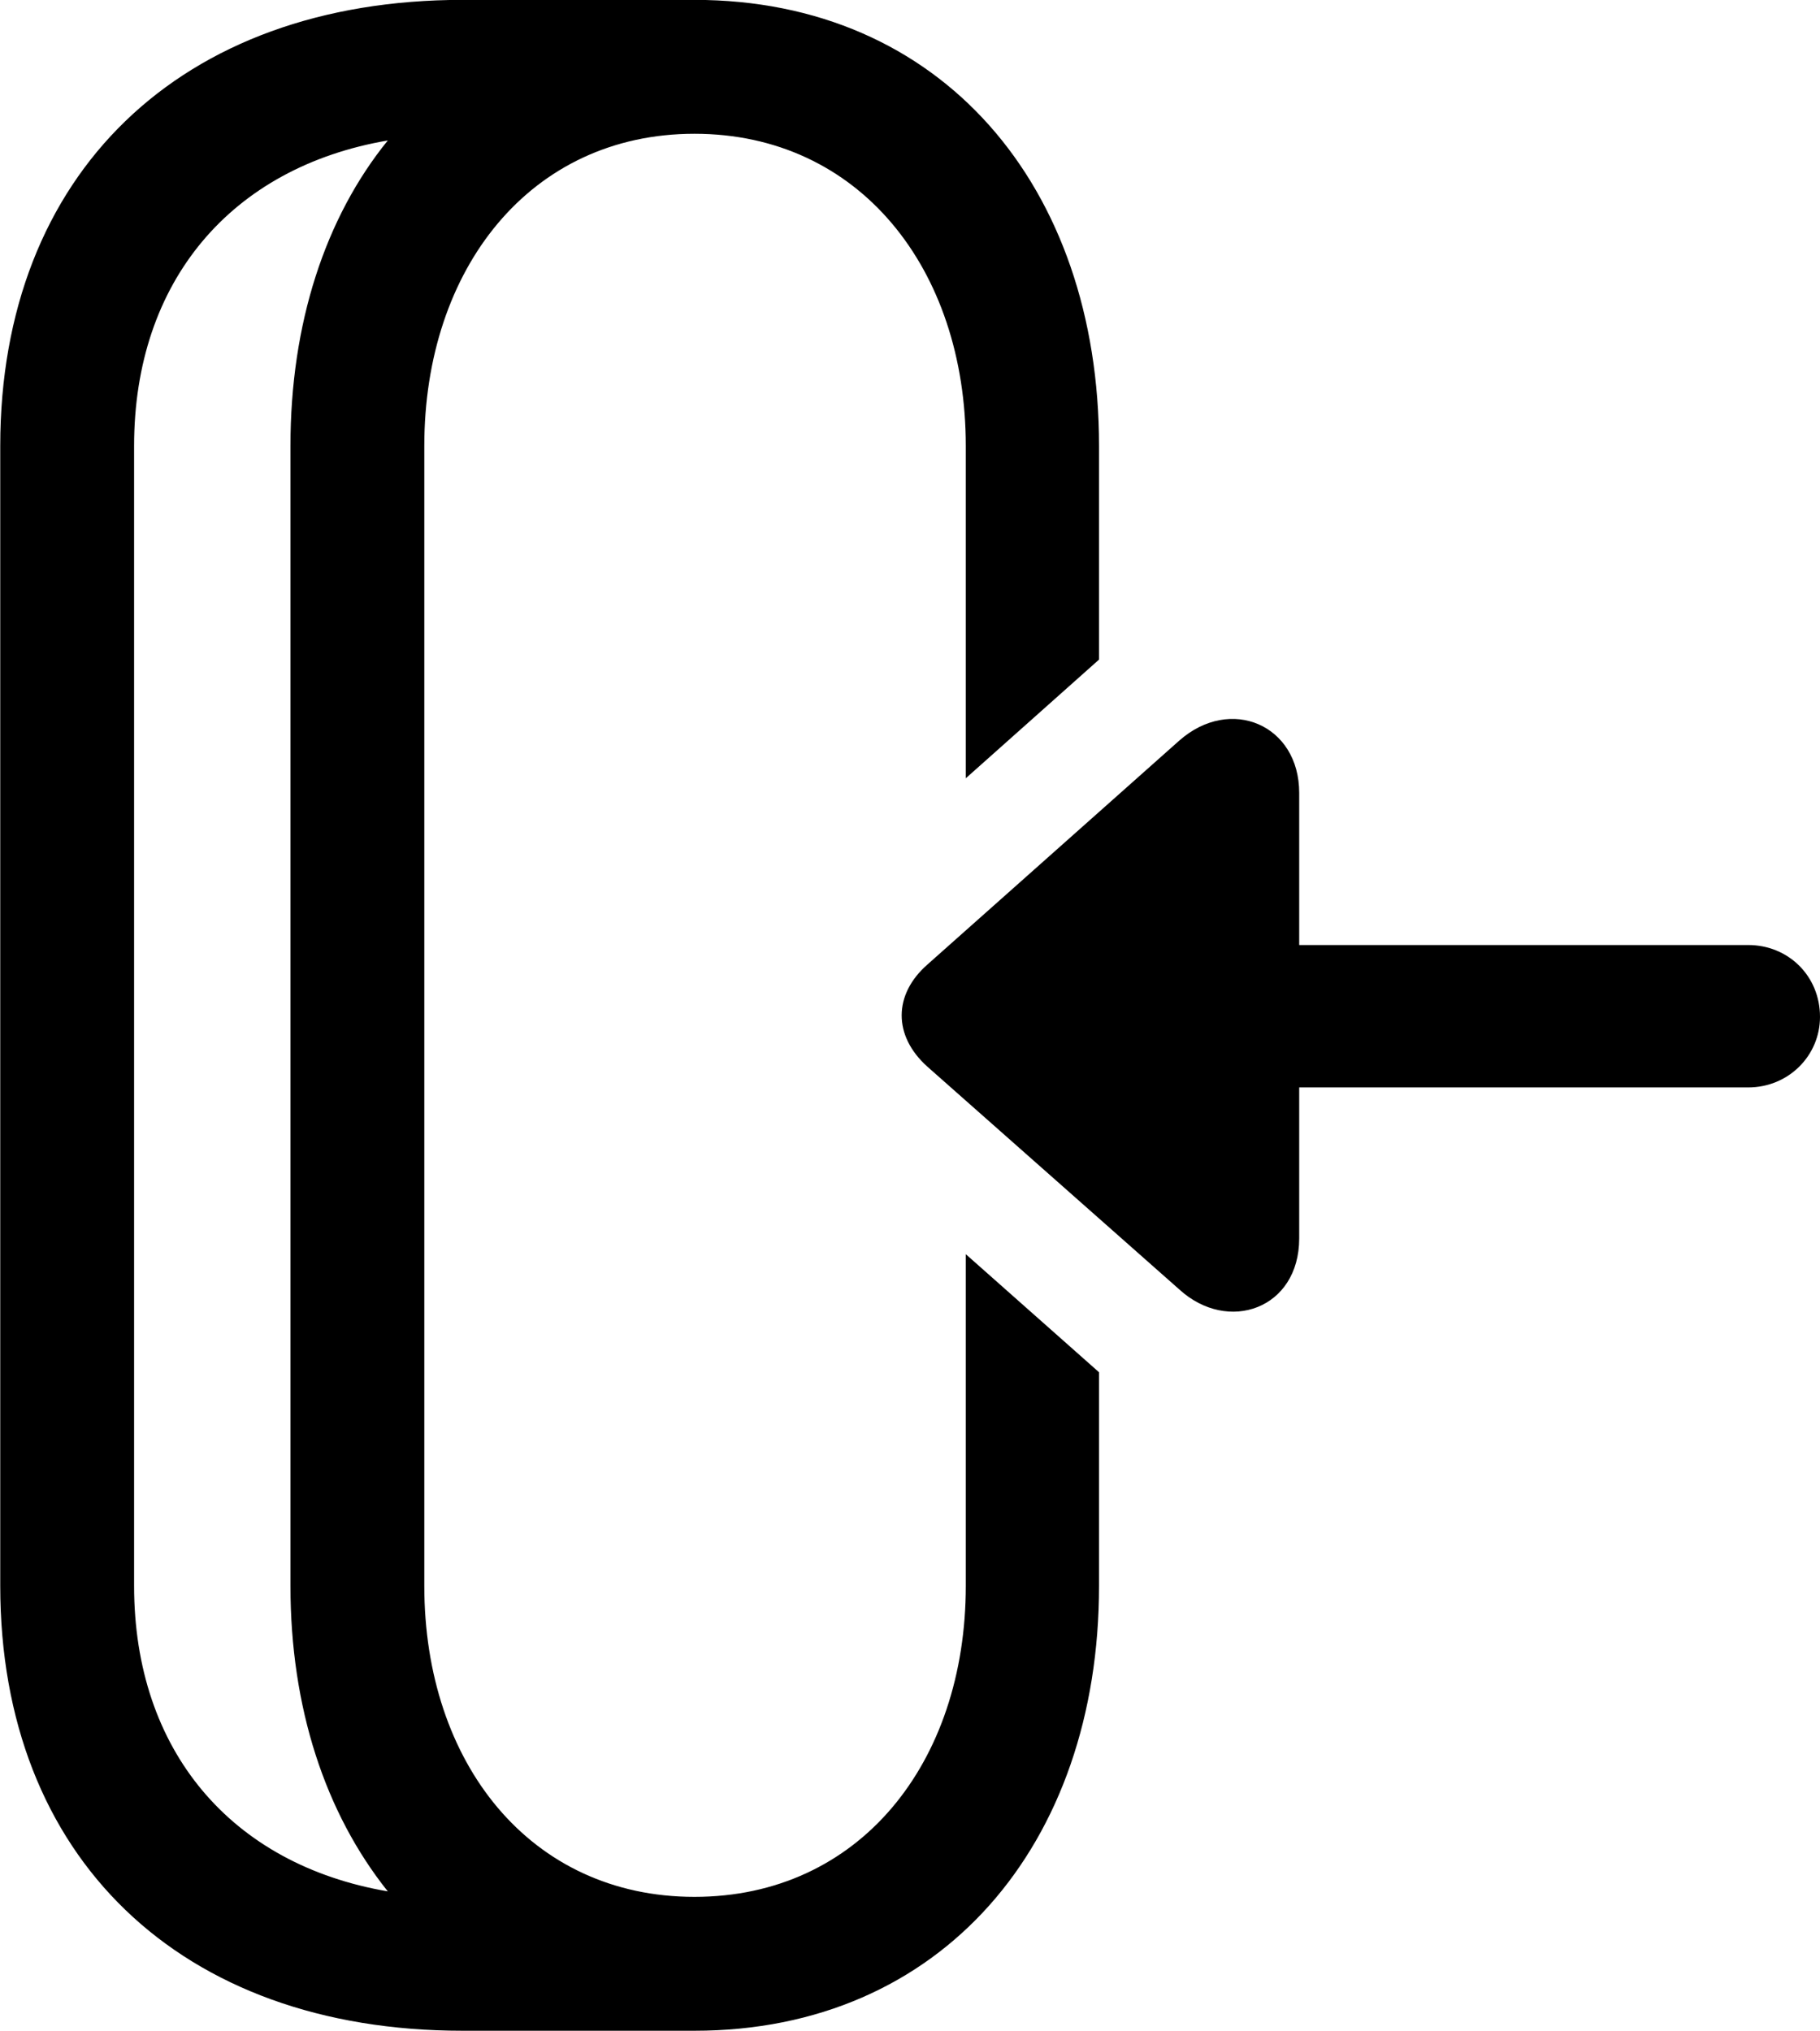 
<svg
    viewBox="0 0 29.914 33.373"
    xmlns="http://www.w3.org/2000/svg"
>
    <path
        fill="inherit"
        d="M0.004 7.328V26.058C0.004 30.518 2.964 33.368 7.604 33.368H11.414C15.474 33.368 18.064 30.308 18.064 26.058V22.548L15.874 20.608V26.058C15.874 28.968 14.124 31.168 11.414 31.168C8.714 31.168 6.974 28.968 6.974 26.058V7.328C6.974 4.418 8.714 2.198 11.414 2.198C14.124 2.198 15.874 4.418 15.874 7.328V12.788L18.064 10.838V7.328C18.064 3.058 15.474 -0.002 11.414 -0.002H7.604C2.964 -0.002 0.004 2.858 0.004 7.328ZM4.774 7.328V26.058C4.774 28.058 5.344 29.788 6.374 31.078C3.804 30.638 2.204 28.768 2.204 26.058V7.328C2.204 4.618 3.804 2.748 6.374 2.308C5.344 3.578 4.774 5.318 4.774 7.328ZM15.244 17.528L19.384 21.188C20.184 21.918 21.354 21.508 21.354 20.348V17.868H28.734C29.394 17.868 29.914 17.348 29.914 16.708C29.914 16.038 29.394 15.528 28.734 15.528H21.354V13.028C21.354 11.908 20.224 11.428 19.384 12.168L15.244 15.848C14.684 16.338 14.674 17.018 15.244 17.528Z"
        fillRule="evenodd"
        clipRule="evenodd"
    />
</svg>
        
